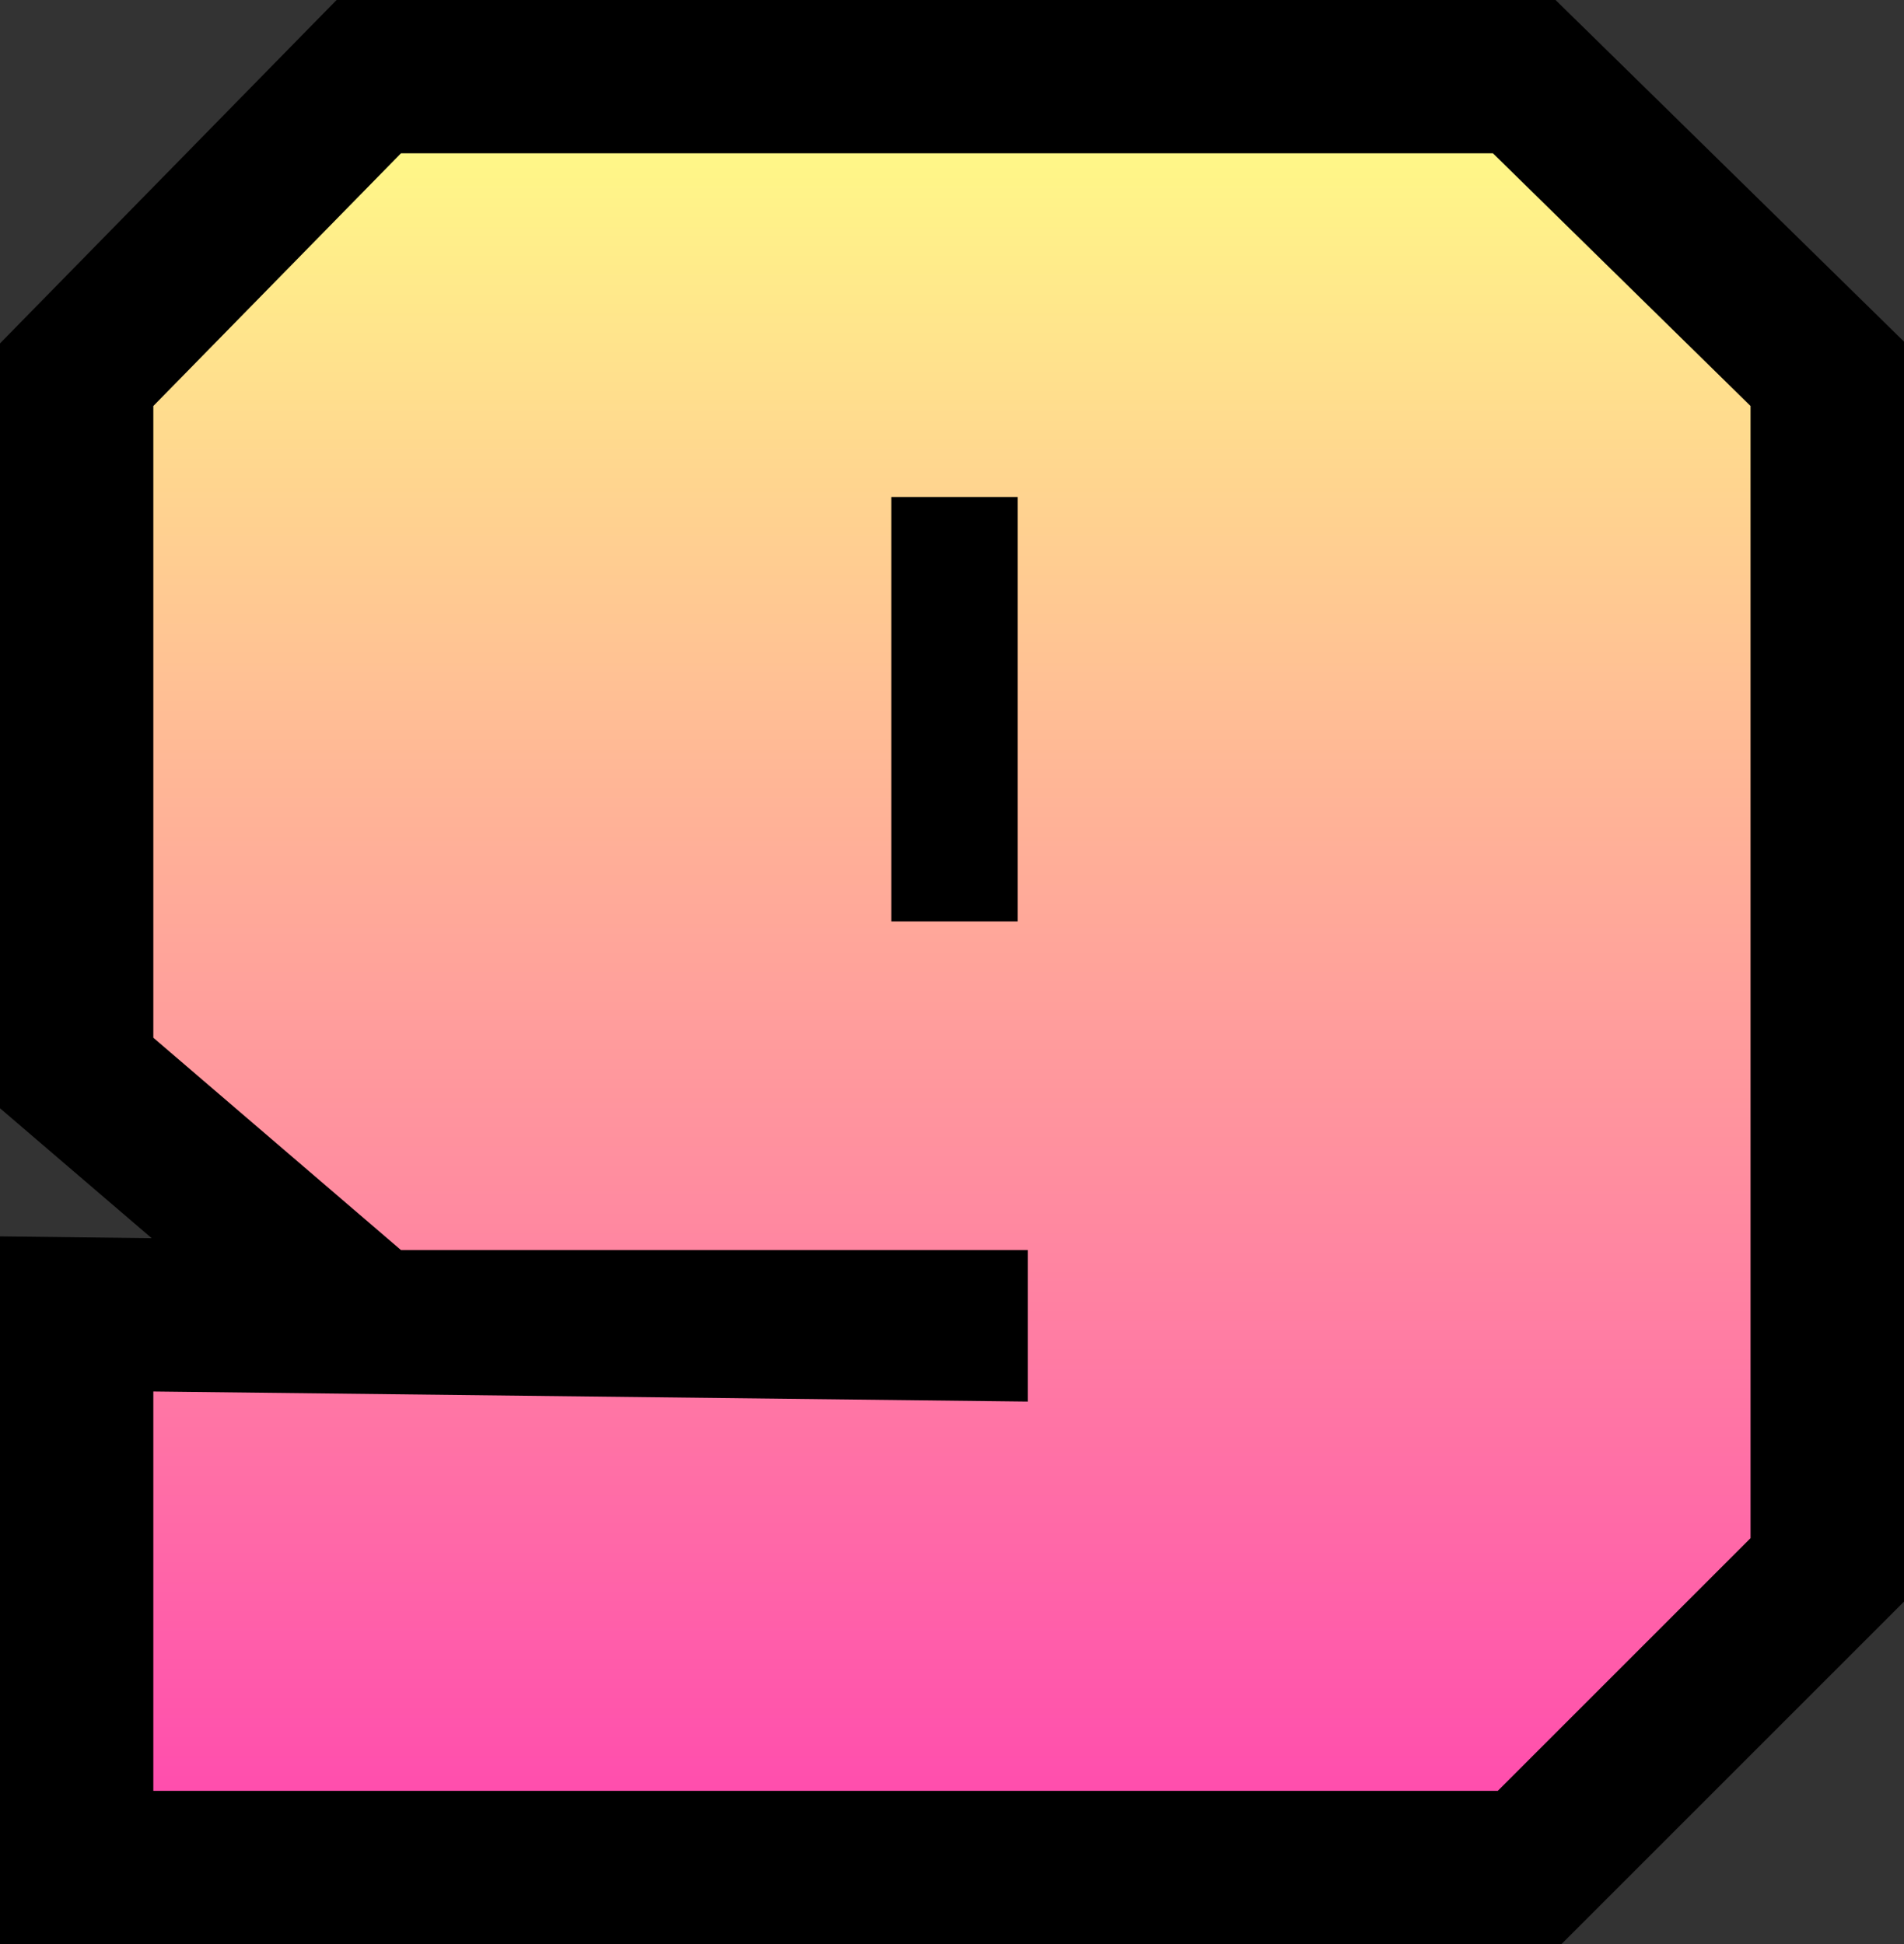 <svg xmlns="http://www.w3.org/2000/svg" xmlns:xlink="http://www.w3.org/1999/xlink" viewBox="0 0 149.01 152.18"><rect x="0" y="0" width="149.01" height="152.18" fill="#333333" stroke="none"/><defs><style>.cls-1{fill:url(#Degradado_sin_nombre_6);}</style><linearGradient id="Degradado_sin_nombre_6" x1="74.51" y1="146.18" x2="74.51" y2="6" gradientUnits="userSpaceOnUse"><stop offset="0" stop-color="#ff46af"/><stop offset="1" stop-color="#ffff86"/></linearGradient></defs><g id="Capa_2" data-name="Capa 2"><g id="Capa_1-2" data-name="Capa 1"><polygon class="cls-1" points="6 146.18 6 102.85 28.31 103.11 6 83.99 6 29.33 28.86 6 119.29 6 143.01 29.26 143.01 122.88 119.72 146.18 6 146.18"/><path d="M116.84,12,137,31.78V120.4l-19.78,19.78H12V108.92l68.44.79V97.85H31.38L12,81.23V31.78L31.38,12h85.46M69.76,72.13h9.89V38.9H69.76V72.13M121.74,0H26.34L22.81,3.6,3.43,23.38,0,26.88V86.75l4.19,3.59,7.68,6.58L0,96.78v55.4H122.2l3.52-3.52,19.78-19.78,3.51-3.51V26.74l-3.6-3.53L125.24,3.43,121.74,0Z"/></g></g></svg>